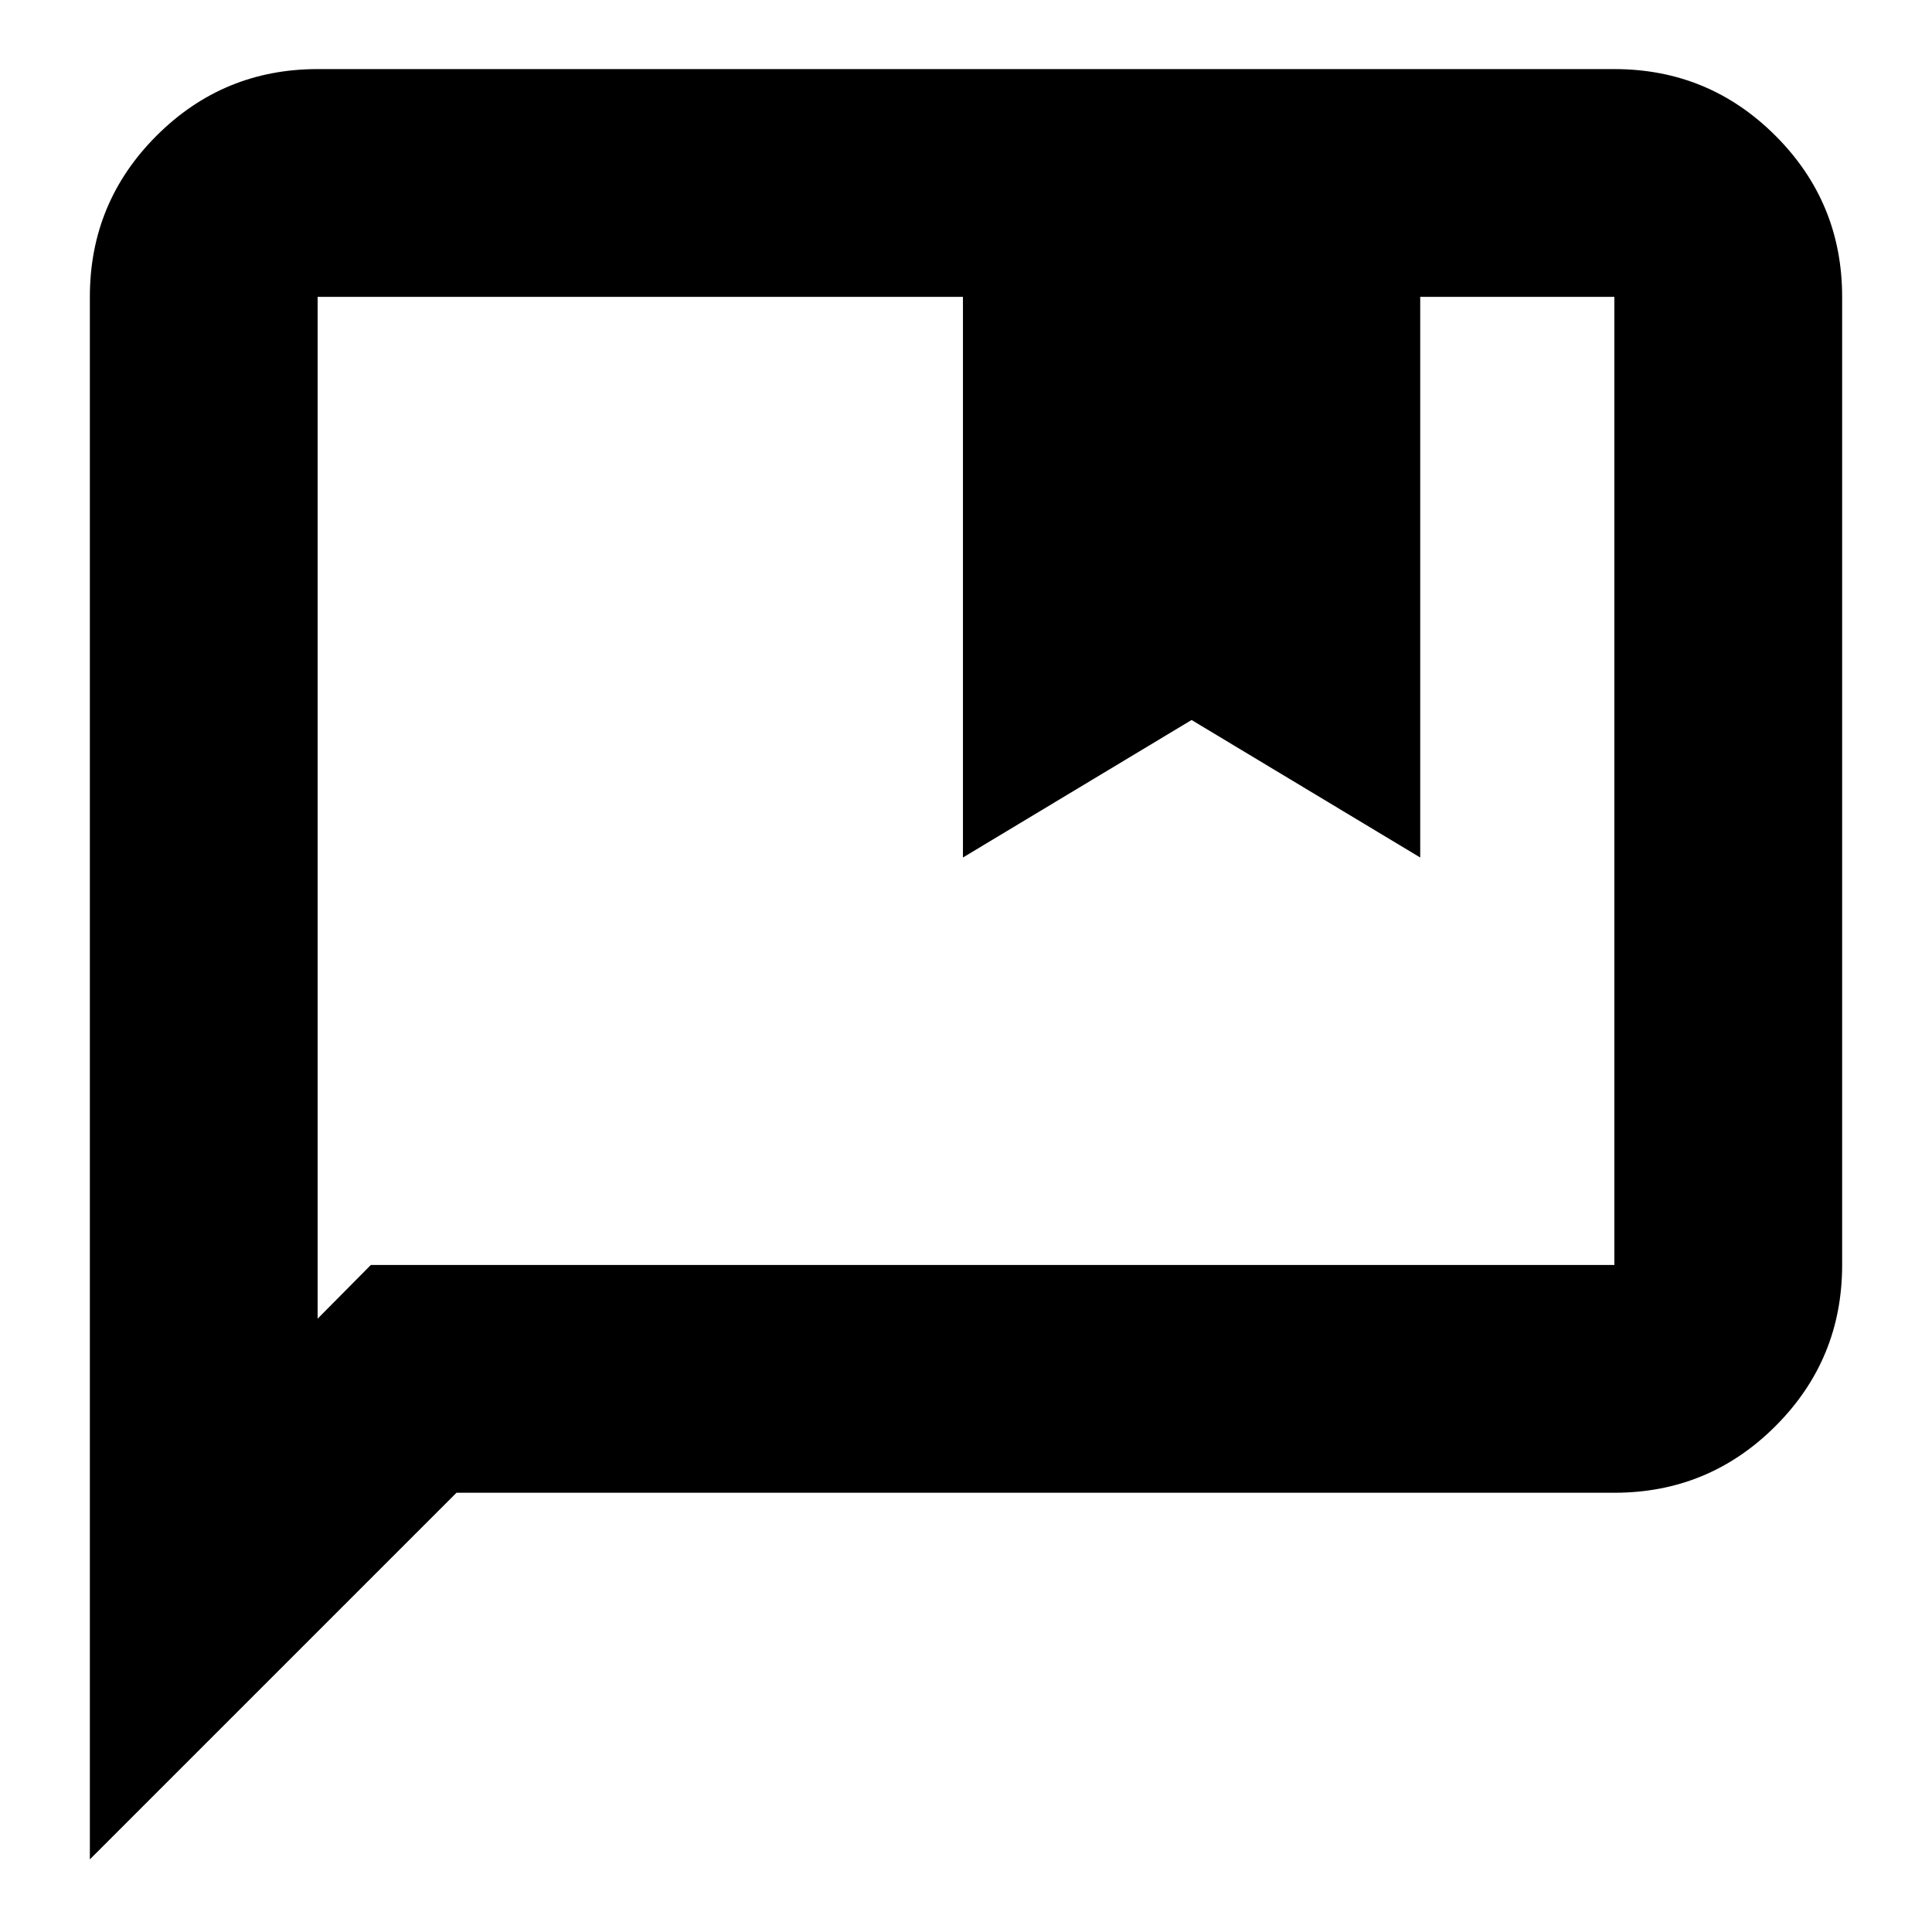 <svg xmlns="http://www.w3.org/2000/svg" height="24" viewBox="0 -960 960 960" width="24"><path d="M478.48-533.91V-812.5H157.83v507.74l26.43-26.67h617.91V-812.5H705.7v278.59l-113.61-68.33-113.61 68.33ZM44.65-36.09V-812.5q0-46.93 33.12-80.05 33.13-33.12 80.06-33.12h644.34q46.93 0 80.06 33.12 33.12 33.12 33.12 80.05v481.07q0 46.92-33.12 80.05-33.13 33.12-80.06 33.12H226.83L44.65-36.09ZM157.83-812.5v481.07-481.07Z"/></svg>